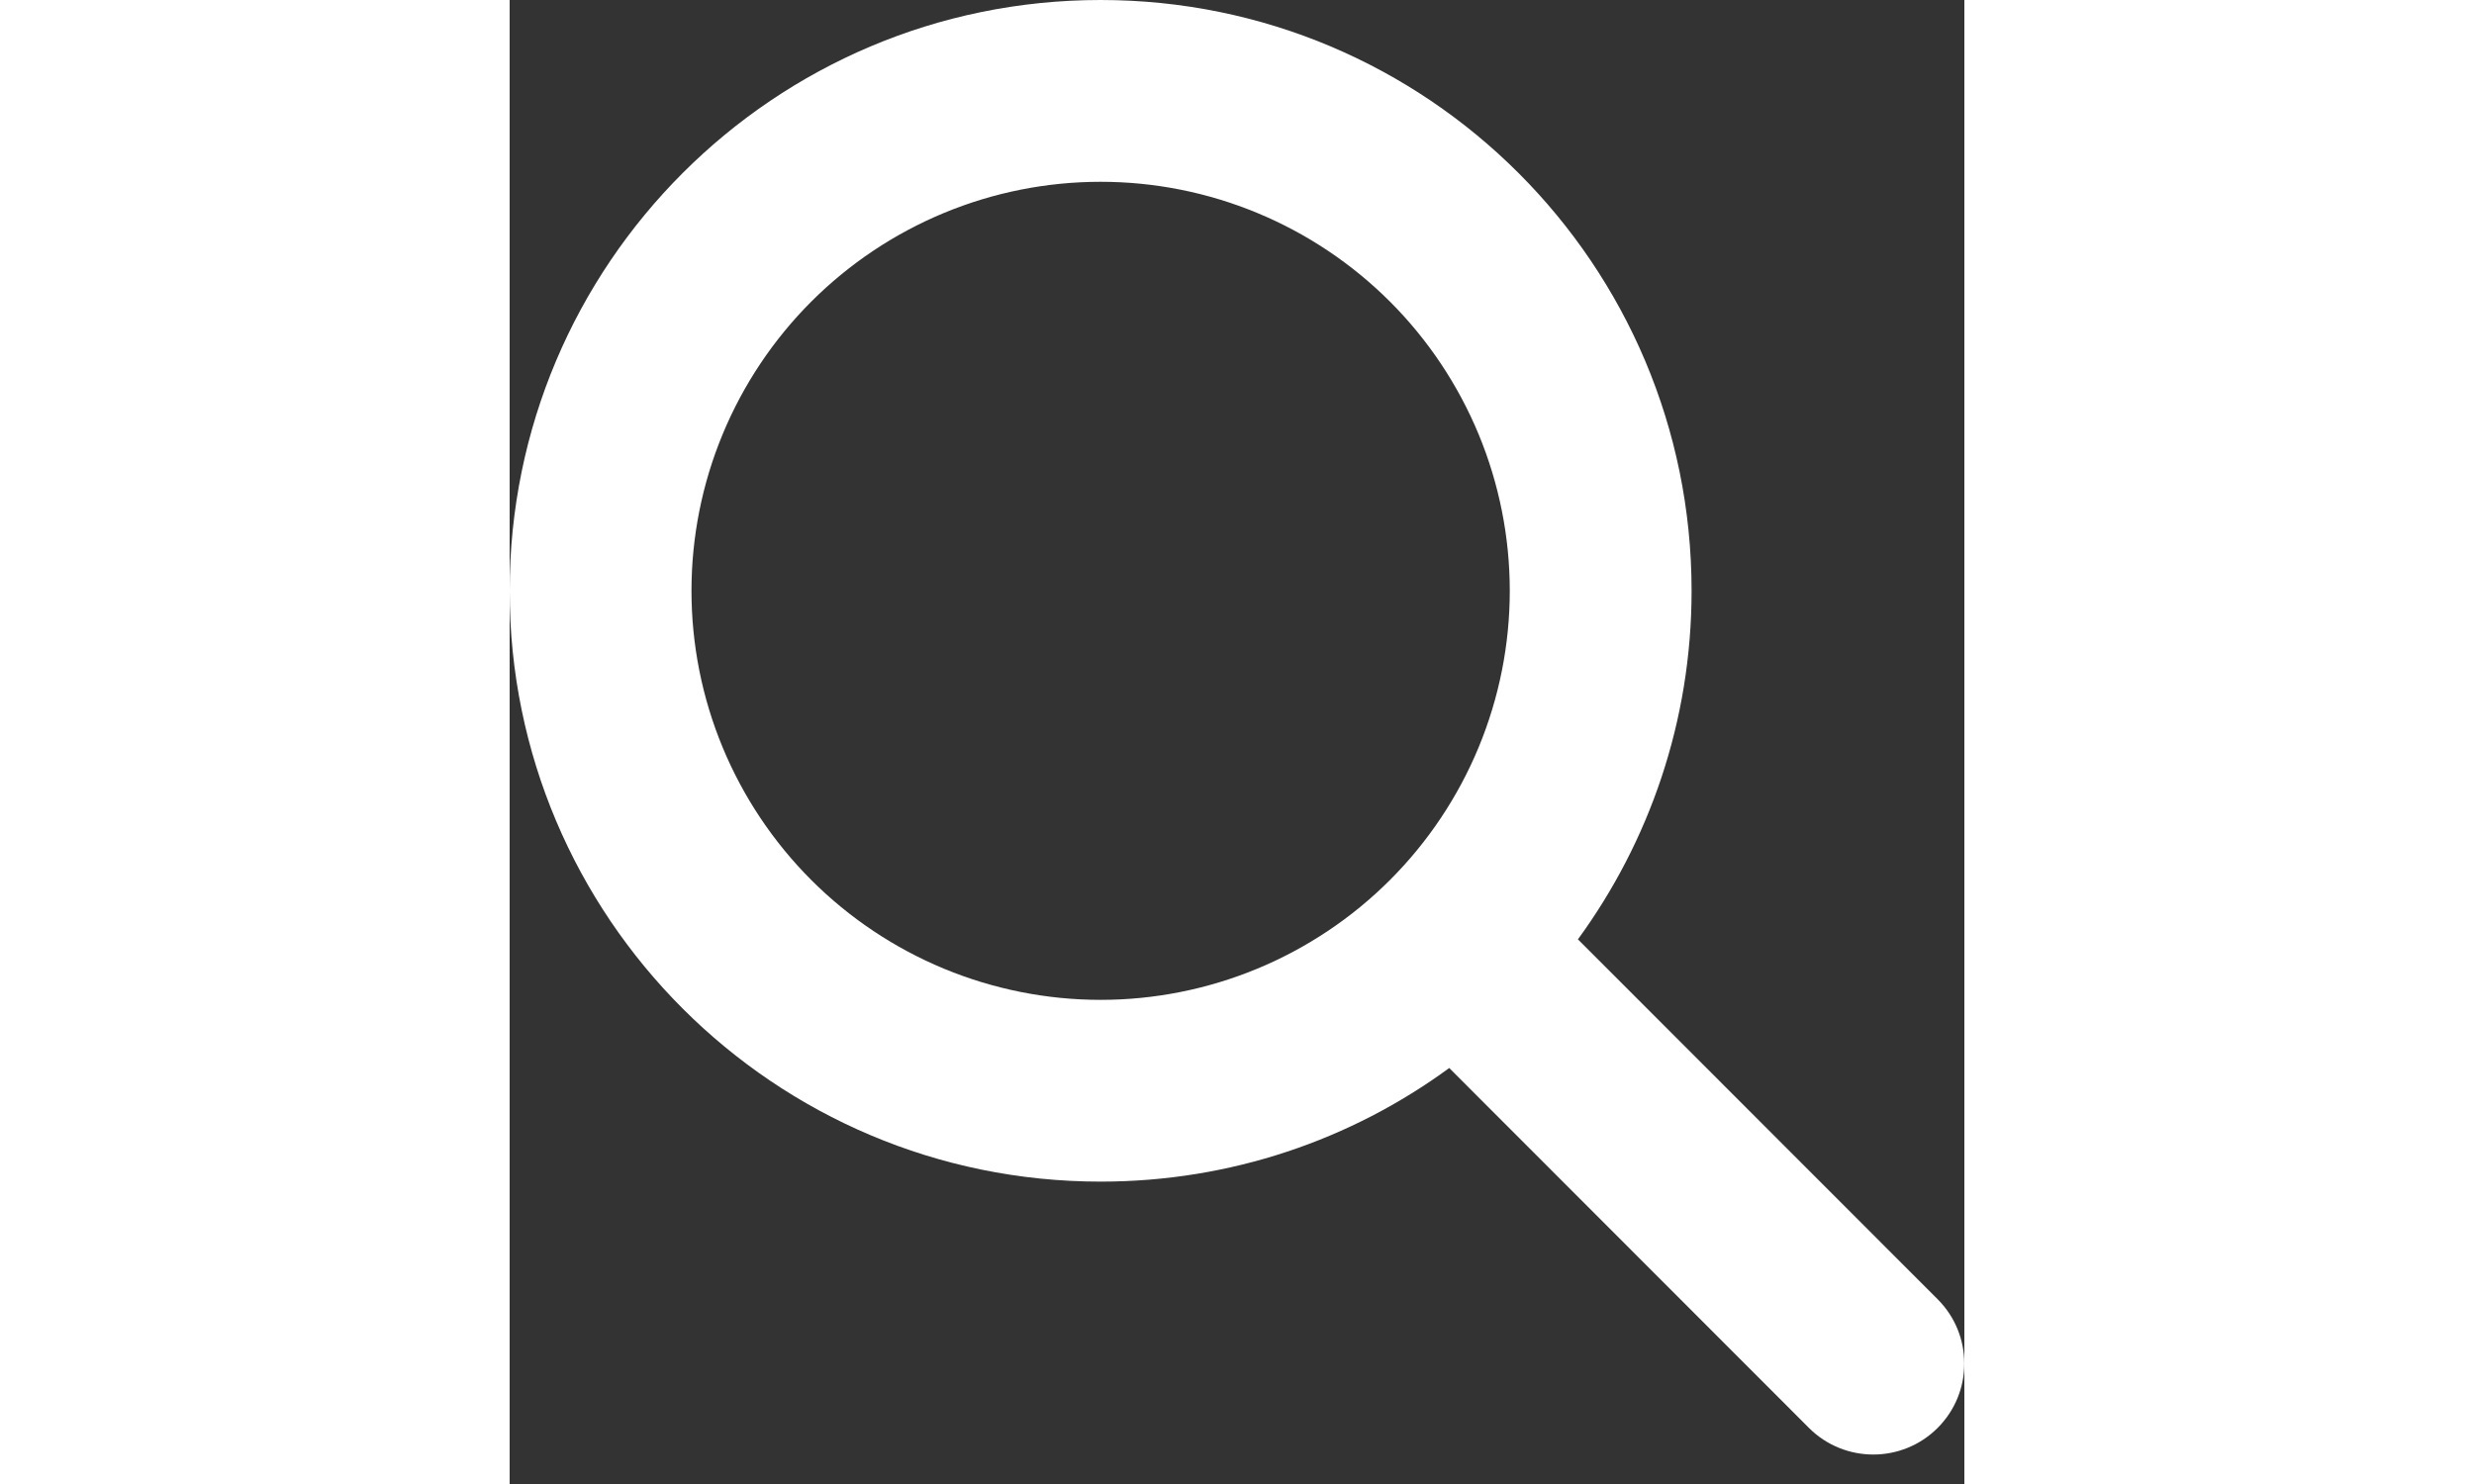 <svg width="50" height="30" viewBox="0 0 49 50" fill="none" xmlns="http://www.w3.org/2000/svg">
<rect x="0" y="0" width="49" height="50" fill="#333333" stroke="none"/>
<path d="M39.812 19.906C39.812 24.299 38.386 28.357 35.984 31.649L48.1 43.775C49.297 44.971 49.297 46.914 48.1 48.11C46.904 49.306 44.961 49.306 43.765 48.11L31.649 35.984C28.357 38.396 24.299 39.812 19.906 39.812C8.91 39.812 0 30.902 0 19.906C0 8.91 8.91 0 19.906 0C30.902 0 39.812 8.91 39.812 19.906ZM19.906 33.688C21.716 33.688 23.508 33.331 25.18 32.639C26.852 31.946 28.371 30.931 29.651 29.651C30.931 28.371 31.946 26.852 32.639 25.18C33.331 23.508 33.688 21.716 33.688 19.906C33.688 18.096 33.331 16.304 32.639 14.632C31.946 12.96 30.931 11.441 29.651 10.161C28.371 8.882 26.852 7.867 25.18 7.174C23.508 6.481 21.716 6.125 19.906 6.125C18.096 6.125 16.304 6.481 14.632 7.174C12.96 7.867 11.441 8.882 10.161 10.161C8.882 11.441 7.867 12.96 7.174 14.632C6.481 16.304 6.125 18.096 6.125 19.906C6.125 21.716 6.481 23.508 7.174 25.18C7.867 26.852 8.882 28.371 10.161 29.651C11.441 30.931 12.96 31.946 14.632 32.639C16.304 33.331 18.096 33.688 19.906 33.688Z" fill="white"/>
</svg>

